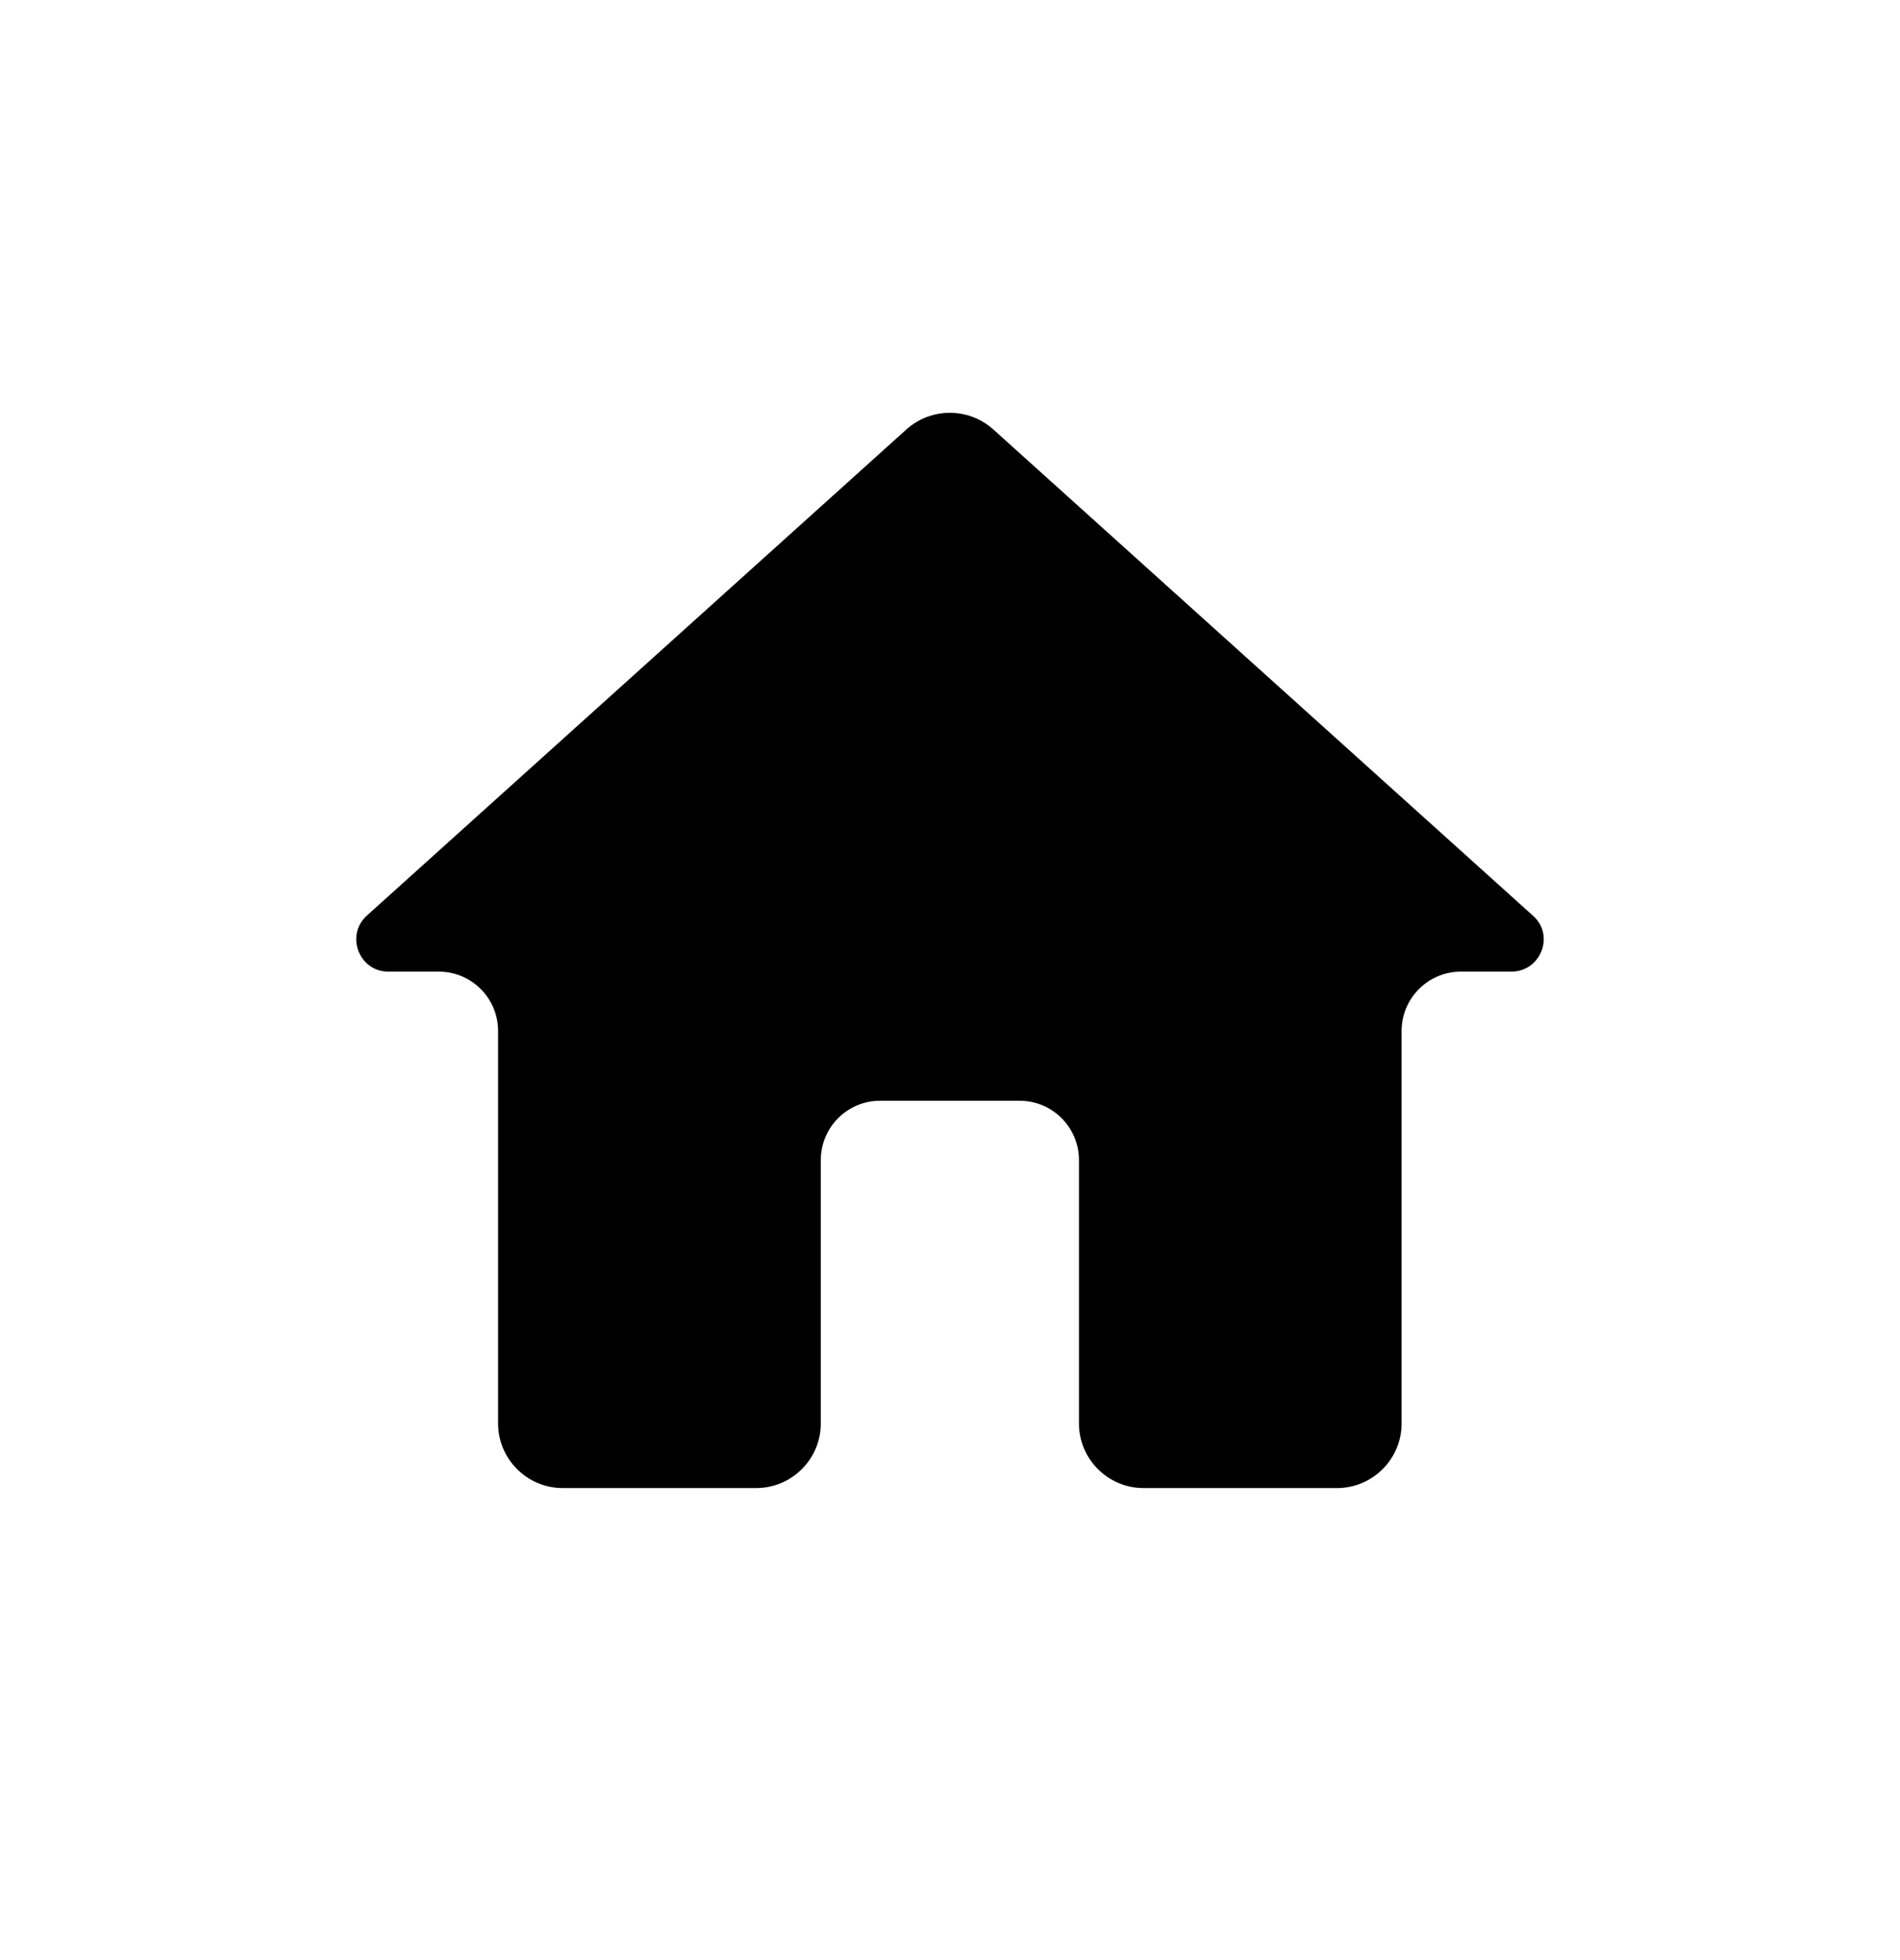 <svg width="32" height="33" viewBox="0 0 32 33" xmlns="http://www.w3.org/2000/svg">
<path d="M13.824 23.966V19.532C13.824 18.979 14.271 18.532 14.824 18.532H17.172C17.724 18.532 18.172 18.979 18.172 19.532V23.966C18.172 24.564 18.661 25.053 19.258 25.053H22.519C23.117 25.053 23.606 24.564 23.606 23.966V17.358C23.606 16.805 24.054 16.358 24.606 16.358H25.454C25.954 16.358 26.193 15.738 25.813 15.412L16.726 7.227C16.313 6.858 15.682 6.858 15.269 7.227L6.182 15.412C5.813 15.738 6.041 16.358 6.541 16.358H7.389C7.941 16.358 8.389 16.805 8.389 17.358V23.966C8.389 24.564 8.878 25.053 9.476 25.053H12.737C13.335 25.053 13.824 24.564 13.824 23.966Z" />
</svg>
